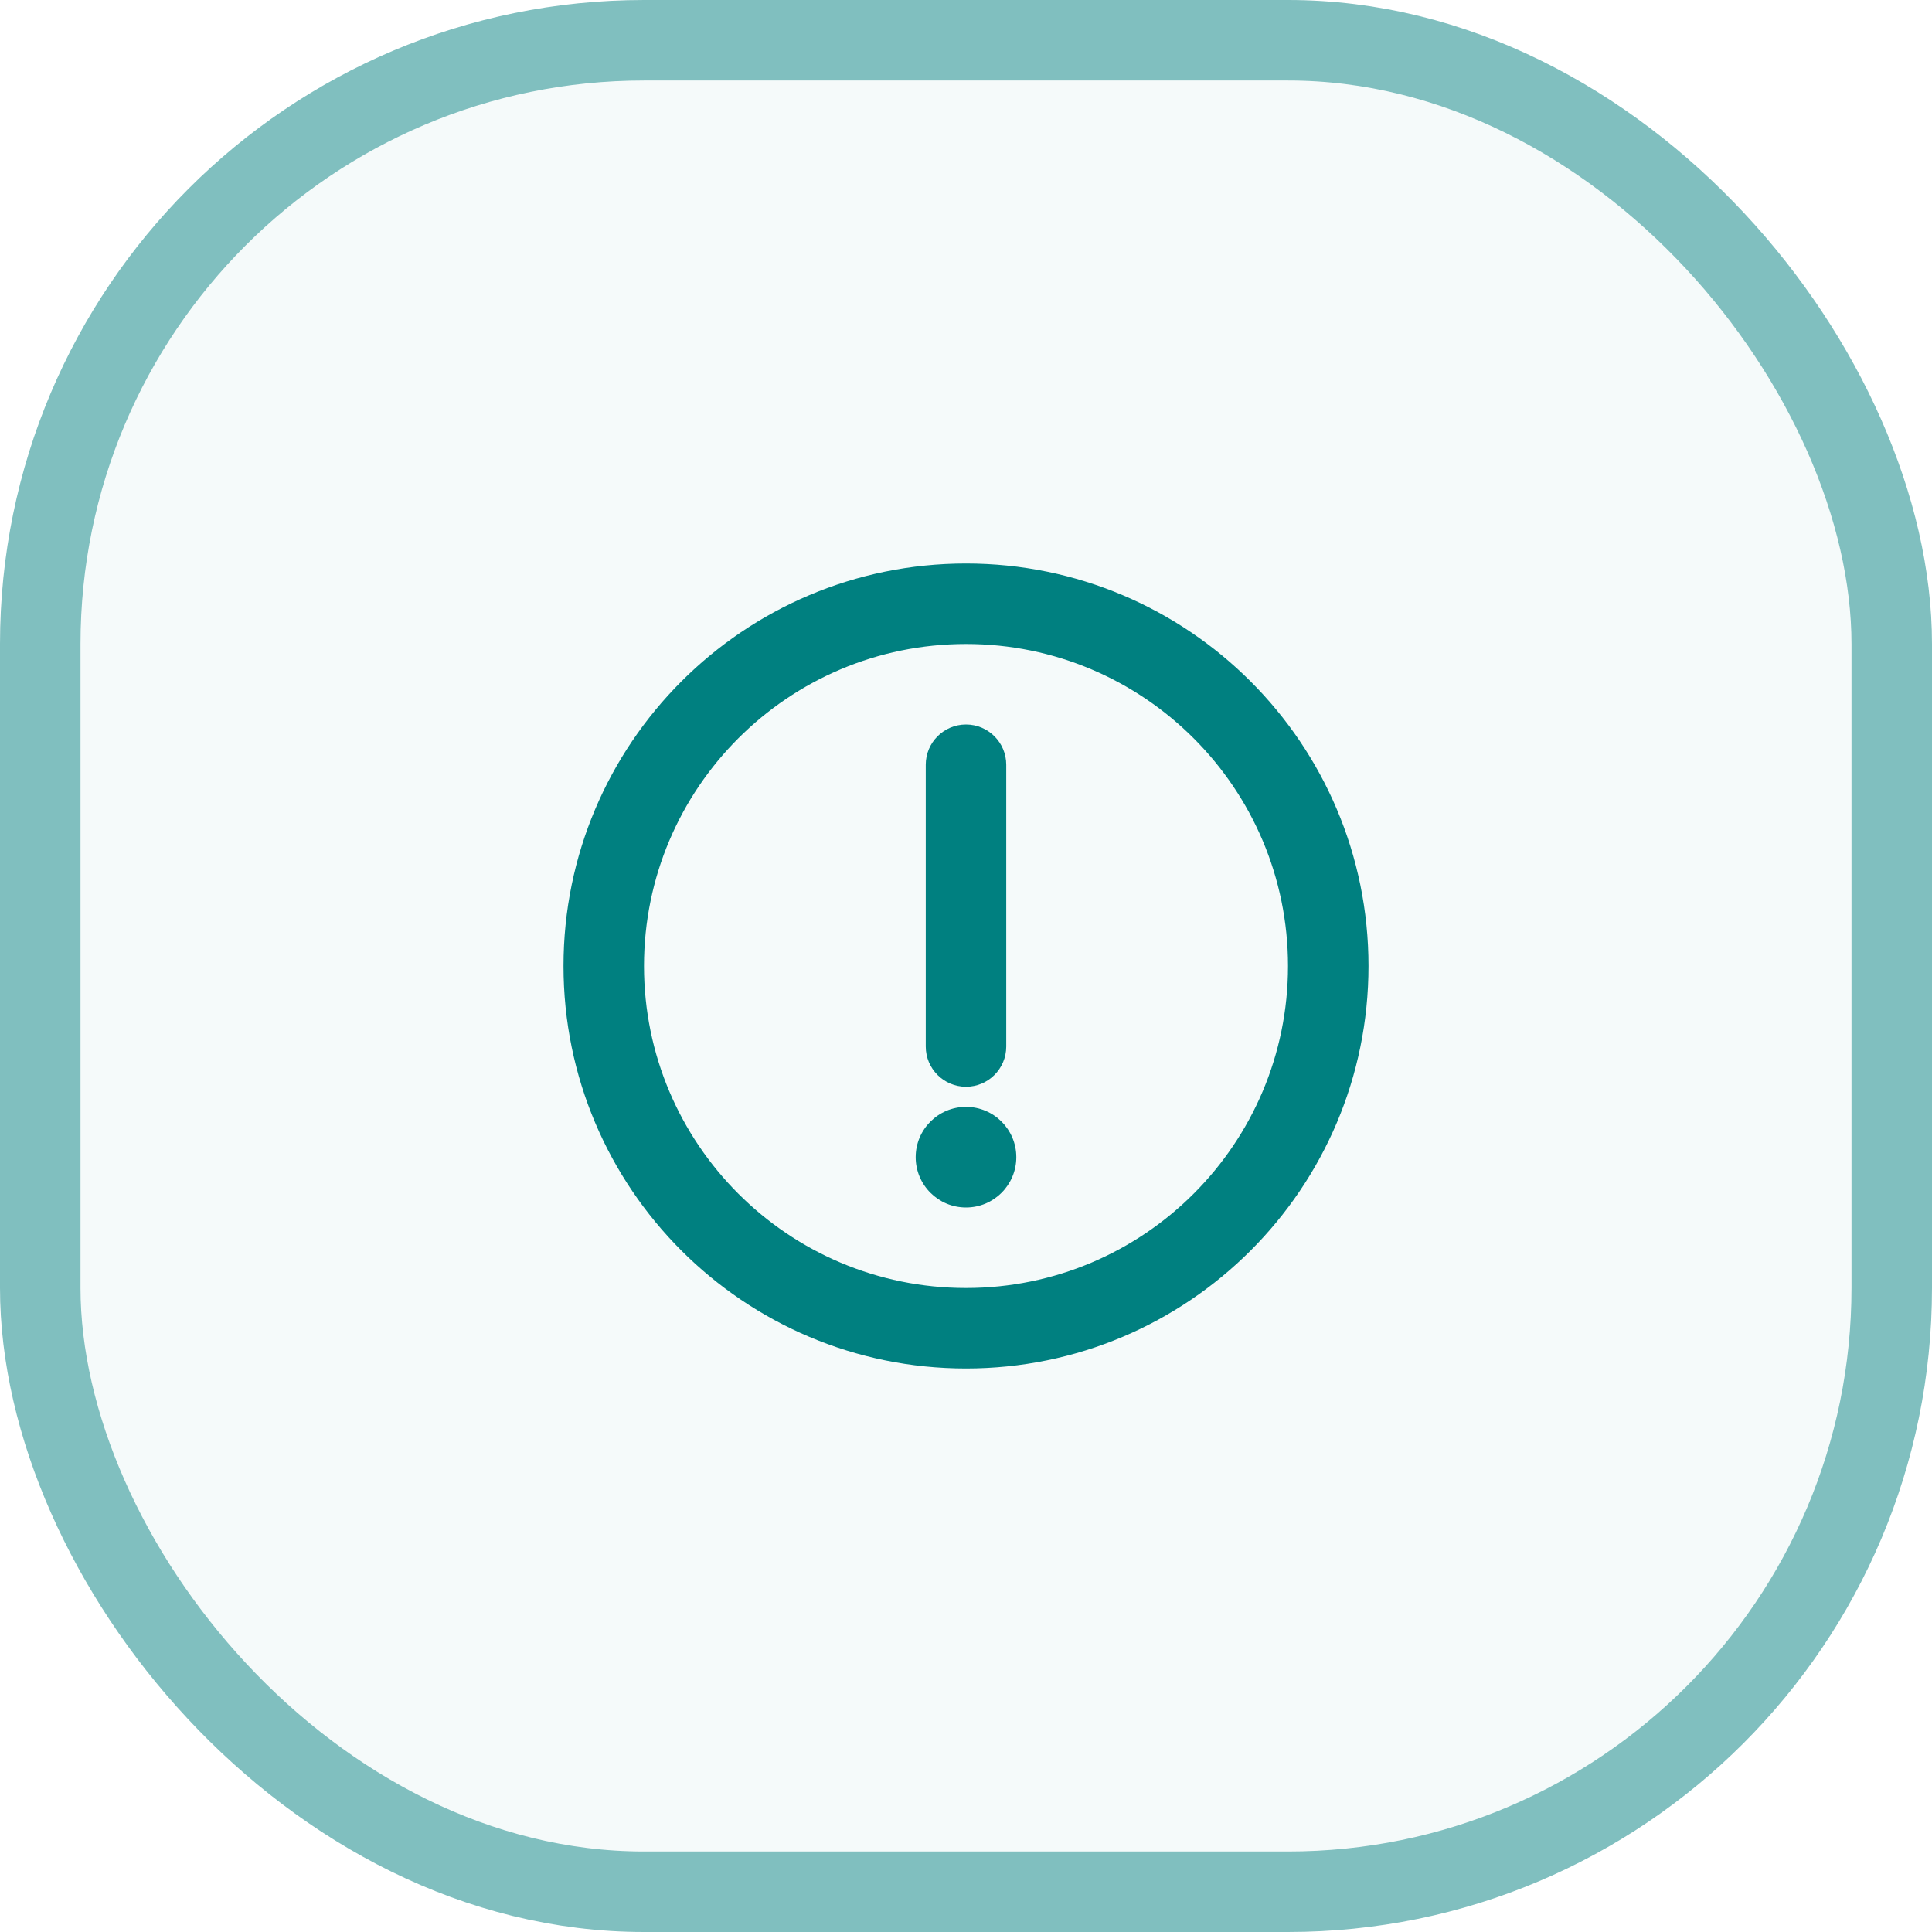<svg width="24" height="24" viewBox="0 0 24 24" fill="none" xmlns="http://www.w3.org/2000/svg">
<rect x="0.5" y="0.5" width="23" height="23" rx="7.5" fill="#008080" fill-opacity="0.04"/>
<rect x="0.5" y="0.5" width="23" height="23" rx="7.5" stroke="#80BFBF"/>
<path d="M12 9C12.276 9 12.5 9.224 12.5 9.5V13C12.5 13.276 12.276 13.5 12 13.5C11.724 13.5 11.5 13.276 11.5 13V9.5C11.5 9.224 11.724 9 12 9Z" fill="#008080"/>
<path d="M11.375 14.375C11.375 14.72 11.655 15 12 15C12.345 15 12.625 14.72 12.625 14.375C12.625 14.03 12.345 13.75 12 13.75C11.655 13.75 11.375 14.03 11.375 14.375Z" fill="#008080"/>
<path fill-rule="evenodd" clip-rule="evenodd" d="M7 12C7 9.239 9.239 7 12 7C14.761 7 17 9.239 17 12C17 14.761 14.761 17 12 17C9.239 17 7 14.761 7 12ZM12 8C9.791 8 8 9.791 8 12C8 14.209 9.791 16 12 16C14.209 16 16 14.209 16 12C16 9.791 14.209 8 12 8Z" fill="#008080"/>
</svg>
